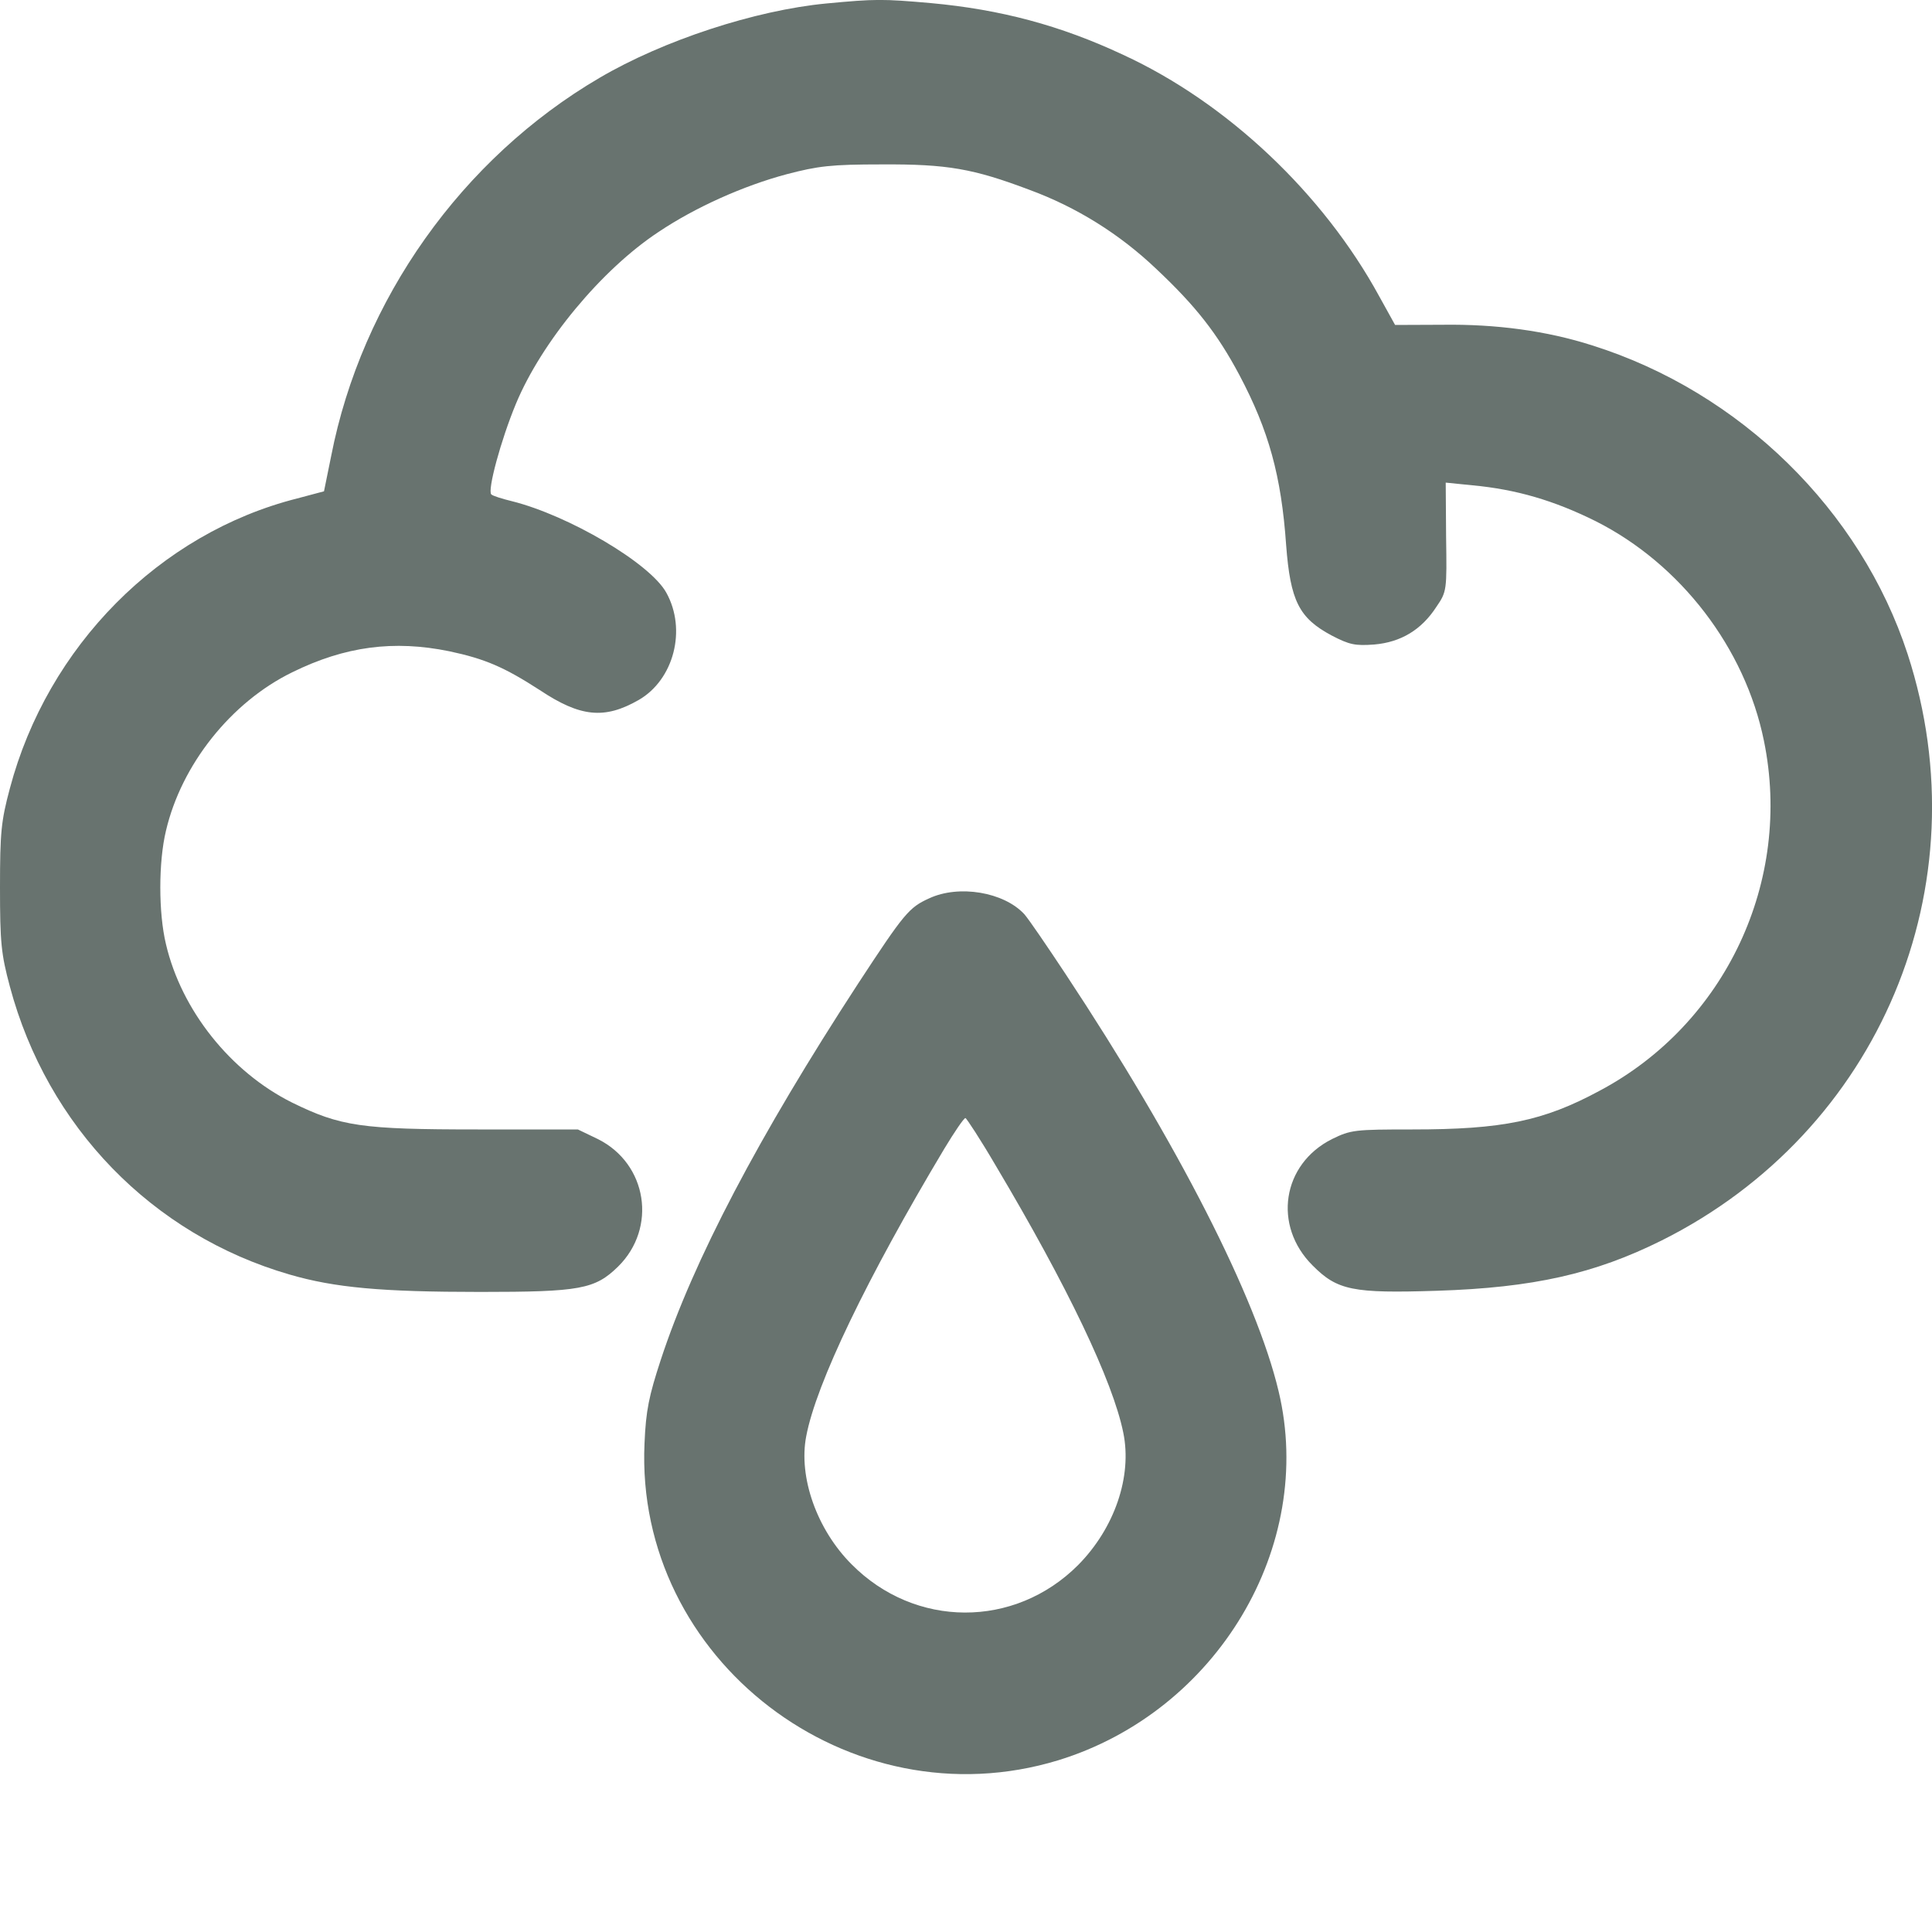 <svg width="10" height="10" viewBox="0 0 10 10" fill="none" xmlns="http://www.w3.org/2000/svg">
<path d="M4.277 0.018C3.909 0.053 3.433 0.209 3.103 0.403C2.391 0.82 1.872 1.551 1.714 2.361L1.677 2.543L1.538 2.58C0.826 2.76 0.246 3.345 0.051 4.081C0.006 4.249 0 4.308 0 4.593C0 4.879 0.006 4.938 0.051 5.106C0.245 5.832 0.788 6.391 1.499 6.597C1.733 6.665 1.974 6.687 2.486 6.687C3.003 6.687 3.079 6.673 3.199 6.556C3.402 6.356 3.351 6.024 3.095 5.896L2.991 5.846H2.473C1.87 5.846 1.763 5.83 1.512 5.707C1.193 5.548 0.939 5.229 0.859 4.887C0.82 4.725 0.82 4.462 0.859 4.3C0.939 3.958 1.195 3.635 1.512 3.48C1.786 3.345 2.038 3.312 2.326 3.371C2.51 3.41 2.61 3.453 2.794 3.572C3.003 3.711 3.128 3.725 3.306 3.623C3.488 3.518 3.555 3.259 3.449 3.068C3.365 2.915 2.942 2.667 2.649 2.594C2.6 2.582 2.551 2.567 2.543 2.559C2.522 2.539 2.592 2.279 2.67 2.091C2.803 1.77 3.114 1.395 3.408 1.201C3.6 1.072 3.85 0.961 4.071 0.902C4.235 0.859 4.302 0.851 4.564 0.851C4.903 0.849 5.038 0.873 5.327 0.982C5.572 1.072 5.795 1.211 5.986 1.393C6.19 1.585 6.301 1.727 6.415 1.941C6.567 2.228 6.632 2.463 6.657 2.821C6.679 3.111 6.724 3.199 6.892 3.289C6.986 3.338 7.015 3.343 7.113 3.336C7.252 3.324 7.358 3.259 7.434 3.142C7.489 3.062 7.489 3.056 7.485 2.78L7.483 2.498L7.622 2.512C7.847 2.533 8.043 2.59 8.26 2.698C8.698 2.919 9.032 3.353 9.13 3.834C9.279 4.56 8.931 5.3 8.279 5.646C7.988 5.803 7.776 5.846 7.311 5.846C7.012 5.846 6.992 5.848 6.894 5.896C6.636 6.026 6.587 6.344 6.794 6.55C6.922 6.679 7.002 6.695 7.438 6.681C7.937 6.665 8.254 6.593 8.6 6.421C9.729 5.857 10.263 4.584 9.874 3.386C9.631 2.641 9.007 2.029 8.242 1.788C8.005 1.712 7.743 1.677 7.465 1.681L7.221 1.682L7.139 1.534C6.849 1.002 6.352 0.532 5.814 0.284C5.488 0.131 5.178 0.049 4.818 0.016C4.568 -0.006 4.531 -0.006 4.277 0.018Z" fill="#68736F"/>
<path d="M4.809 4.65C4.705 4.697 4.68 4.727 4.441 5.092C3.928 5.879 3.588 6.526 3.42 7.039C3.359 7.225 3.343 7.301 3.336 7.471C3.285 8.59 4.396 9.441 5.478 9.111C6.3 8.858 6.81 8.003 6.618 7.201C6.503 6.716 6.096 5.92 5.517 5.044C5.421 4.899 5.325 4.758 5.302 4.732C5.196 4.617 4.963 4.578 4.809 4.65ZM5.155 6.035C5.525 6.657 5.76 7.149 5.814 7.415C5.861 7.642 5.769 7.91 5.58 8.101C5.251 8.43 4.736 8.428 4.408 8.097C4.228 7.917 4.132 7.645 4.173 7.434C4.224 7.162 4.488 6.614 4.887 5.947C4.94 5.859 4.989 5.787 4.997 5.787C5.002 5.787 5.075 5.898 5.155 6.035Z" fill="#68736F"/>
</svg>
